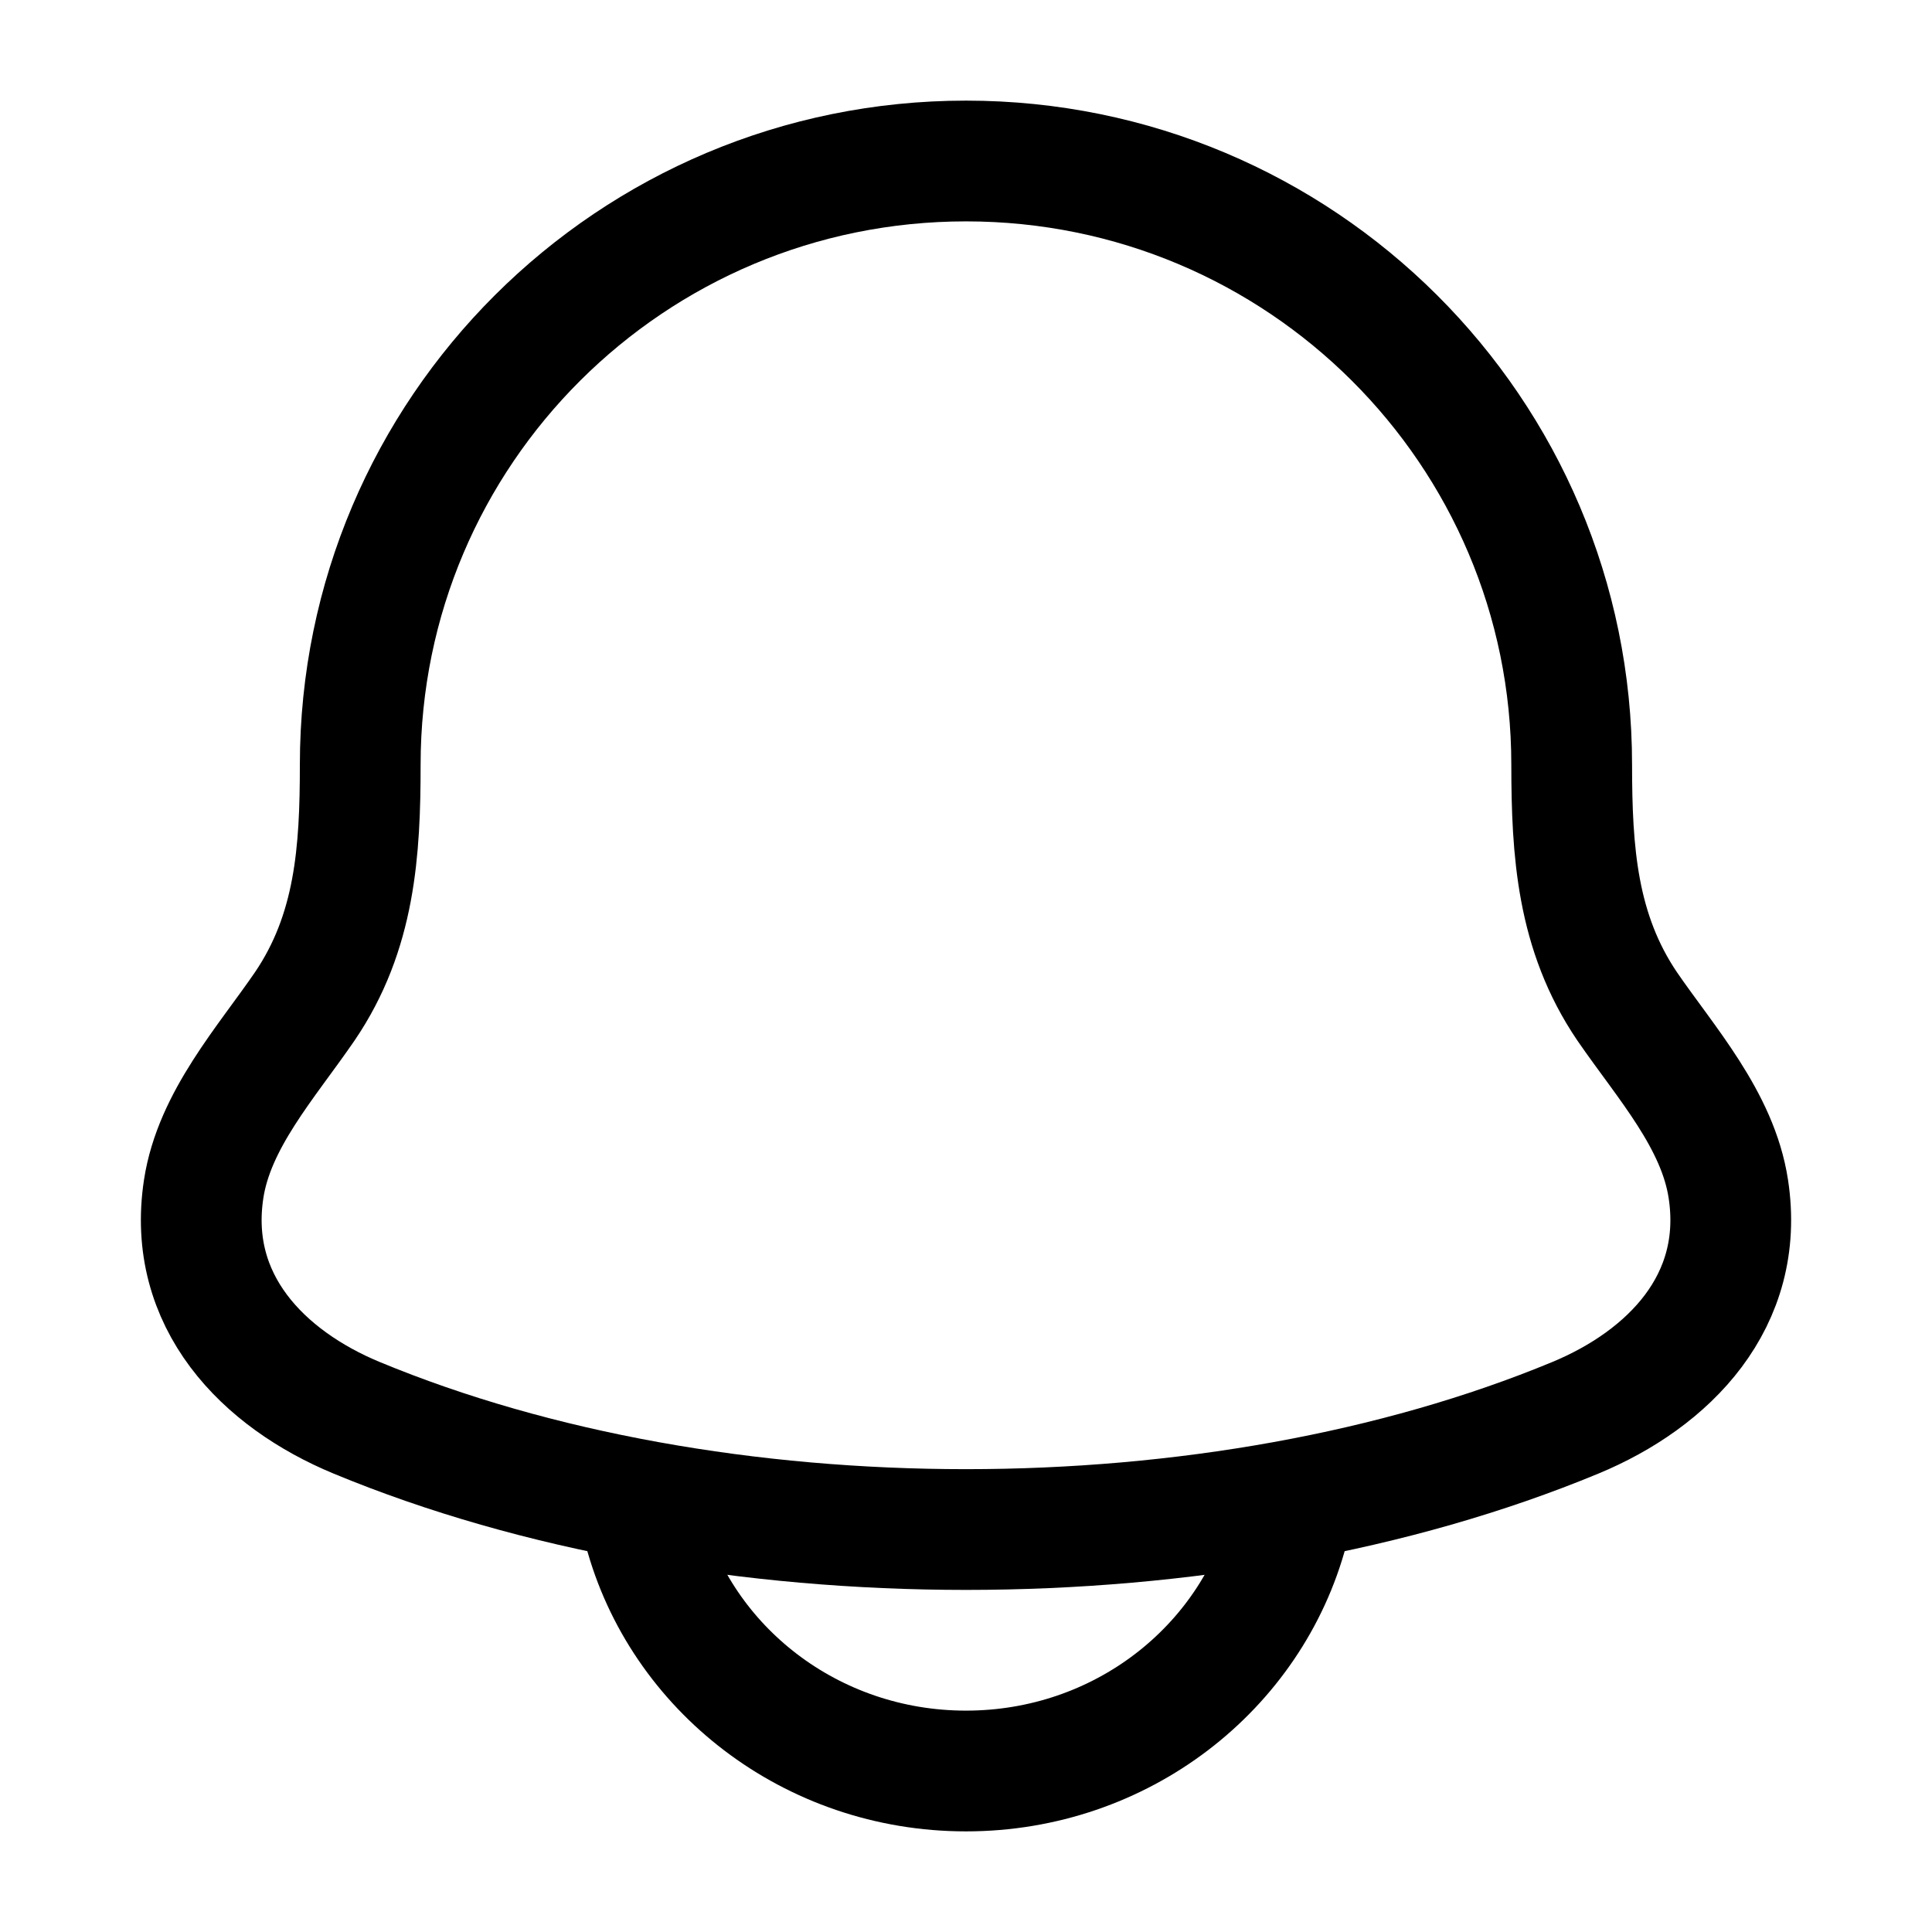 <svg xmlns="http://www.w3.org/2000/svg" width="3em" height="3em" viewBox="0 0 24 24"><g fill="none" stroke="currentColor" stroke-linecap="round" stroke-linejoin="round" stroke-width="1.5" color="currentColor"><path d="M2.53 14.77c-.213 1.394.738 2.361 1.902 2.843c4.463 1.85 10.673 1.85 15.136 0c1.164-.482 2.115-1.45 1.902-2.843c-.13-.857-.777-1.57-1.256-2.267c-.627-.924-.689-1.931-.69-3.003C19.525 5.358 16.157 2 12 2S4.475 5.358 4.475 9.5c0 1.072-.062 2.08-.69 3.003c-.478.697-1.124 1.41-1.255 2.267"/><path d="M8 19c.458 1.725 2.076 3 4 3c1.925 0 3.541-1.275 4-3"/></g></svg>